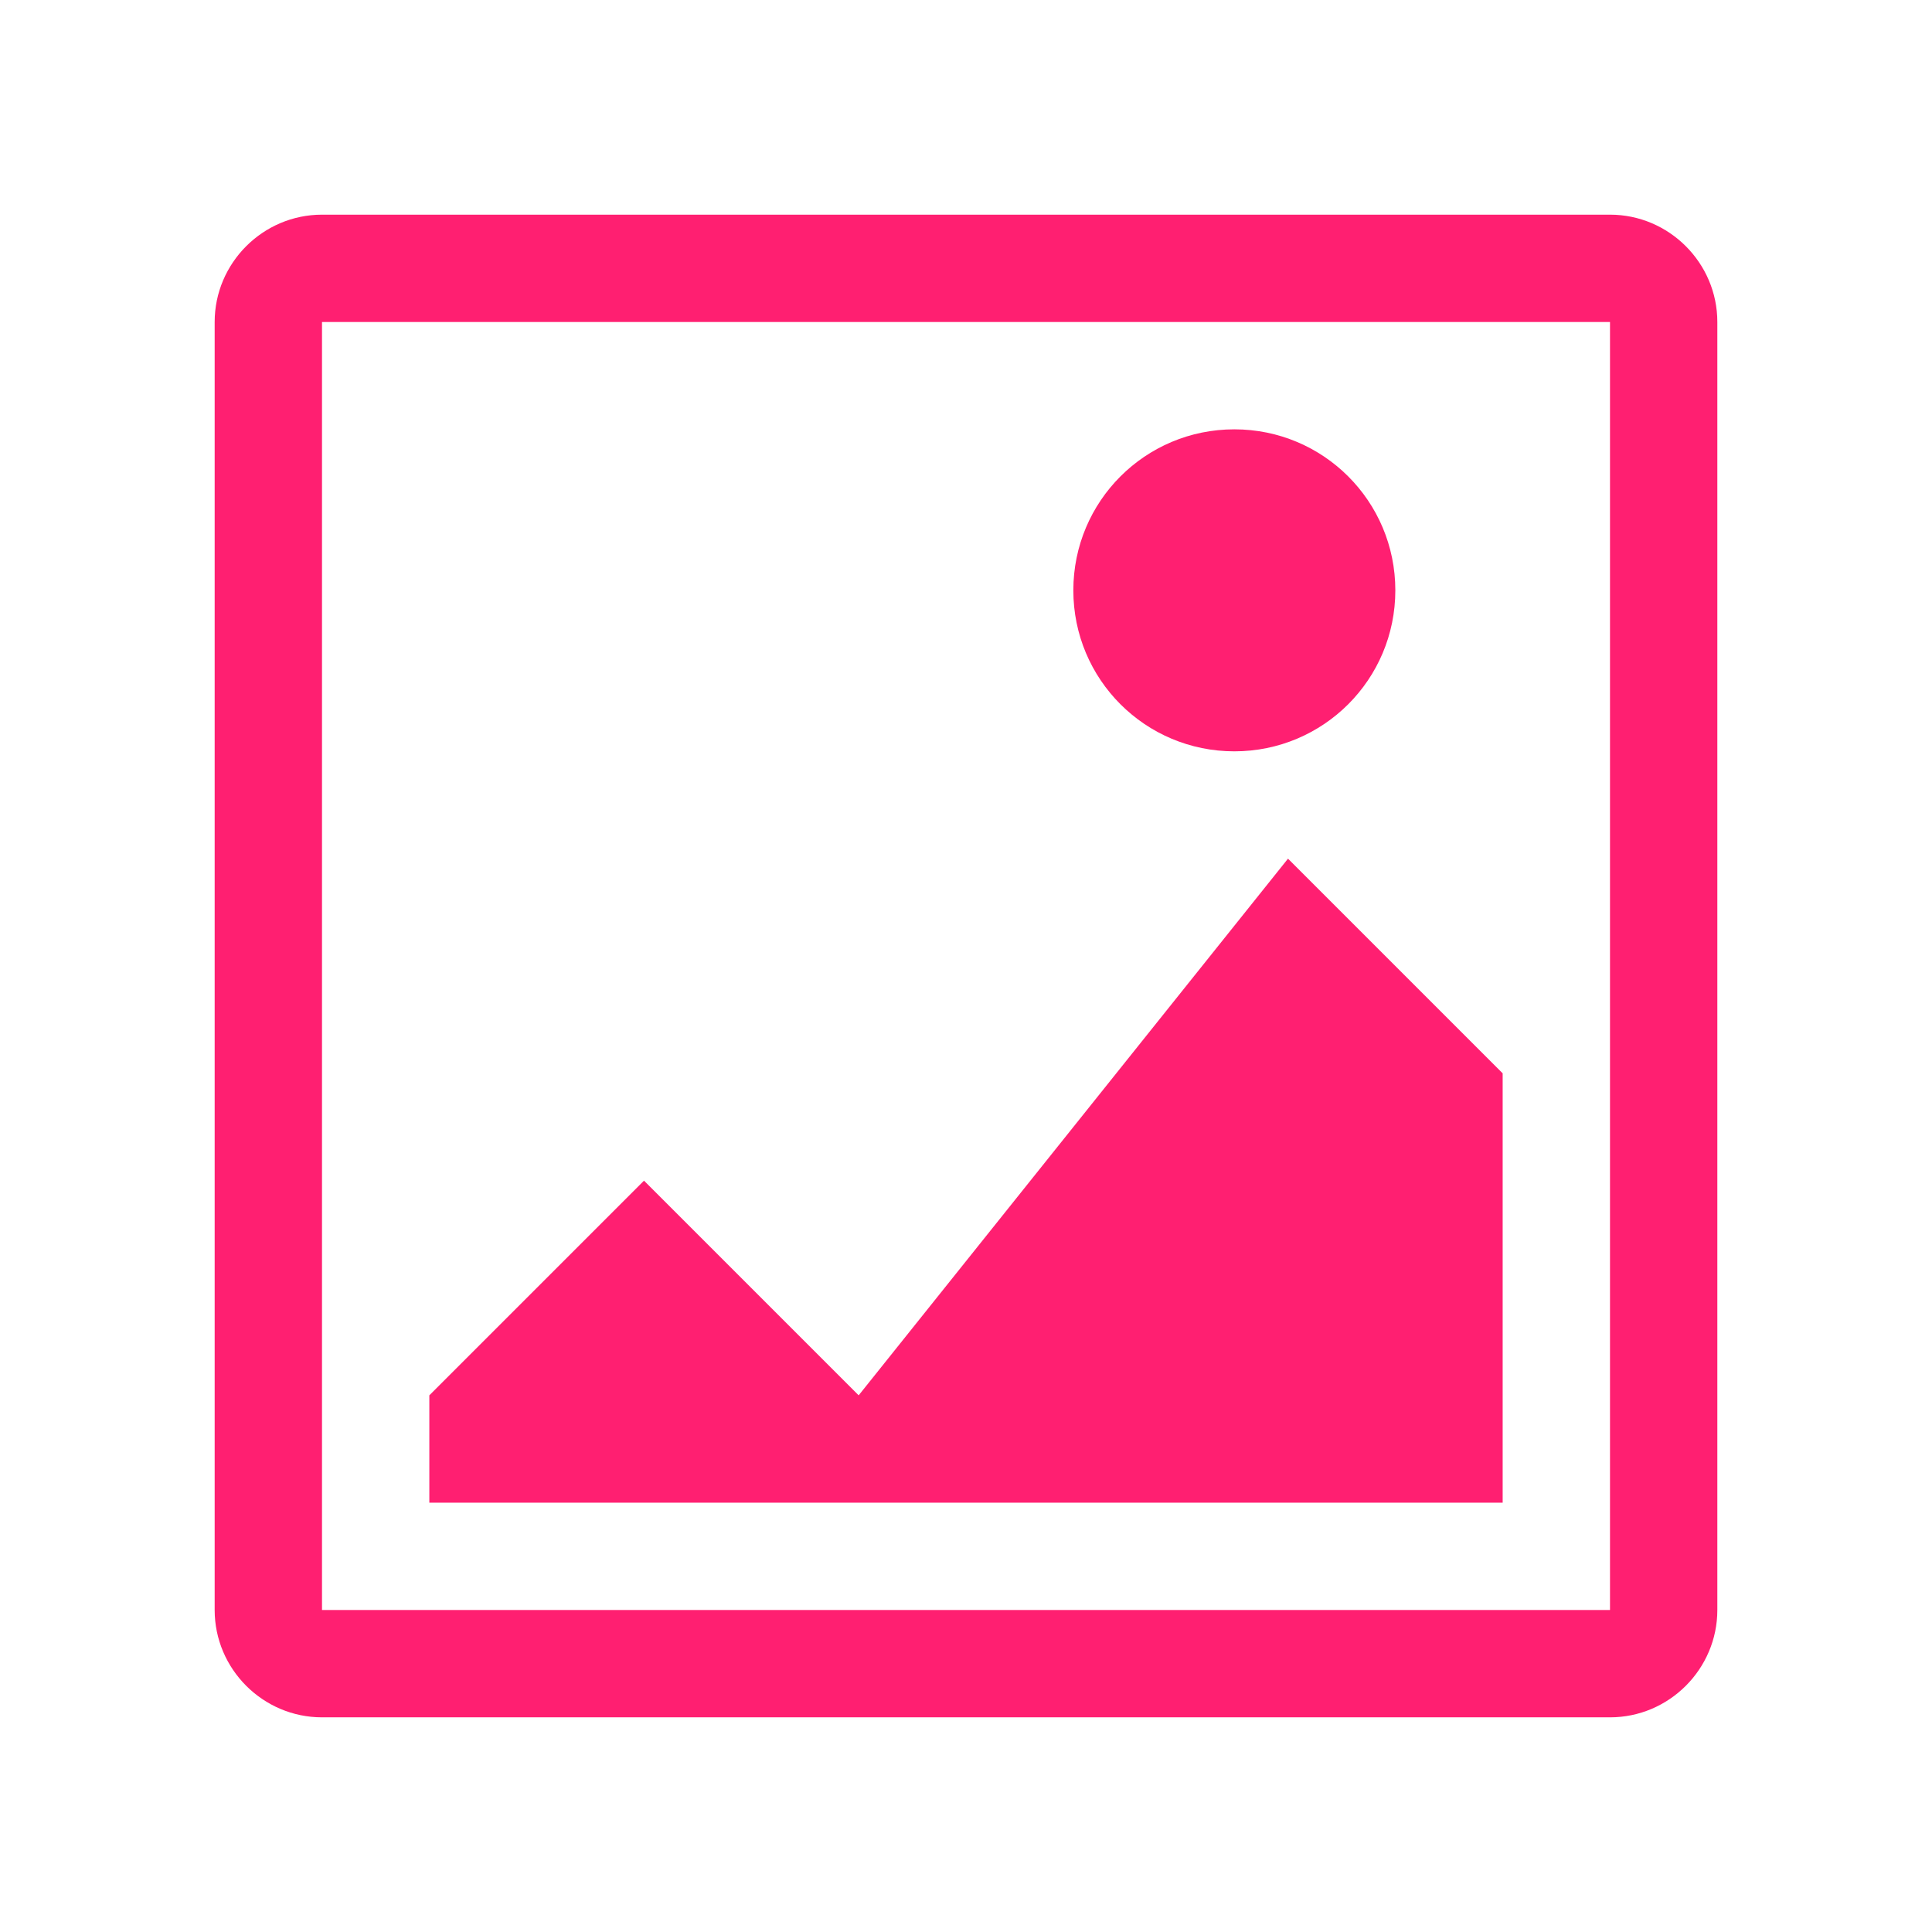 <?xml version="1.0" encoding="UTF-8"?>
<svg width="36px" height="36px" viewBox="0 0 36 36" version="1.1" xmlns="http://www.w3.org/2000/svg">
    <title>예술 아이콘</title>
    <g stroke="none" stroke-width="1" fill="none" fill-rule="evenodd">
        <path d="M30,4 L6,4 C4.9,4 4,4.9 4,6 L4,30 C4,31.1 4.9,32 6,32 L30,32 C31.1,32 32,31.1 32,30 L32,6 C32,4.9 31.1,4 30,4 Z M30,30 L6,30 L6,6 L30,6 L30,30 Z M20,11 C20,9.34 21.34,8 23,8 C24.66,8 26,9.34 26,11 C26,12.66 24.66,14 23,14 C21.34,14 20,12.66 20,11 Z M10,24 L12,22 L16,26 L24,16 L28,20 L28,28 L8,28 L8,26 L10,24 Z" fill="#FF1F71" fill-rule="nonzero"></path>
    </g>
</svg>